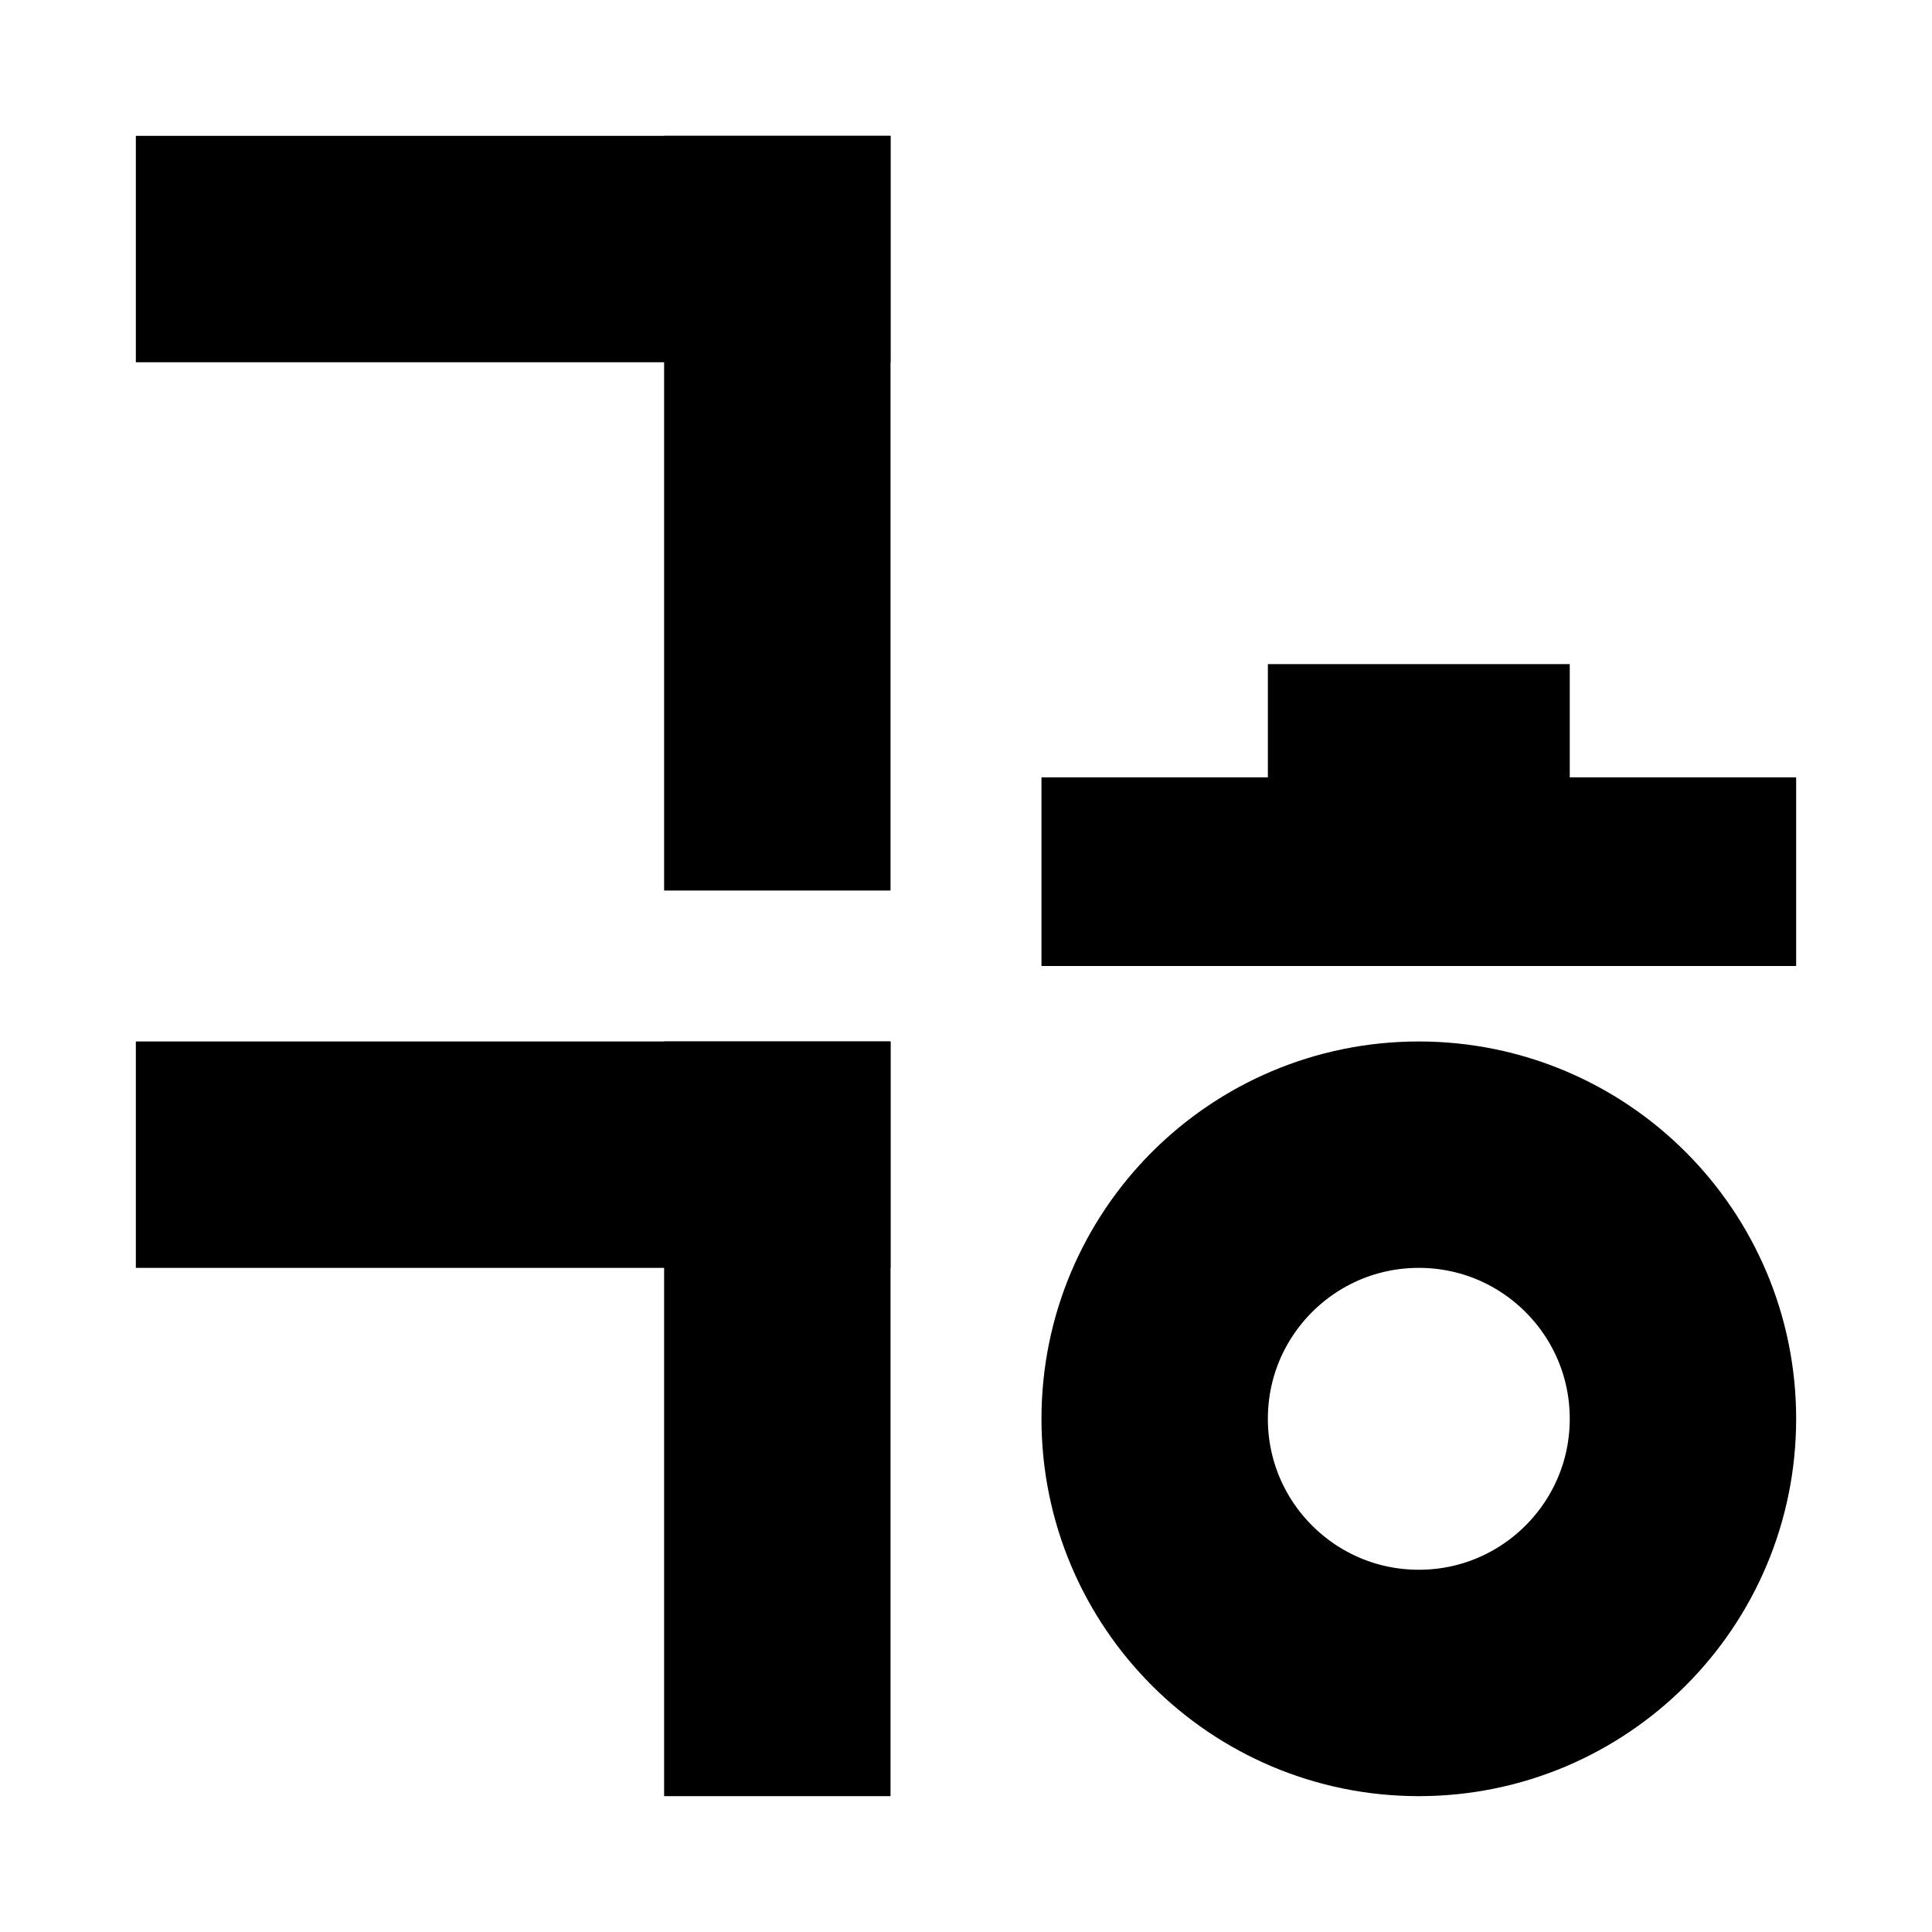 <?xml version="1.0" encoding="utf-8"?>
<svg version="1.1" id="gko_hangul" xmlns="http://www.w3.org/2000/svg" xmlns:xlink="http://www.w3.org/1999/xlink" viewBox="0 0 256 256">
    <style type="text/css">
        .svg_font {fill: black;stroke: black;stroke-width: 0px;}
    </style>
    <defs>
        <symbol id="hangul_giyeok">
            <g class="svg_font">
                <rect x="10" y="10" width="100" height="30"/>
                <rect x="80" y="10" width="30" height="100"/>
            </g>
        </symbol>
        <symbol id="hangul_ieung">
            <g class="svg_font">
                <circle cx="60" cy="60" r="35" fill="transparent" stroke-width="30" />
            </g>
        </symbol>
        <symbol id="hangul_o">
            <g class="svg_font">
                <rect x="10" y="95" width="100" height="25"/>
                <rect x="40" y="80" width="40" height="30"/>
            </g>
        </symbol>
    </defs>
    <use href="#hangul_giyeok" x="8" y="8"/>
    <use href="#hangul_giyeok" x="8" y="128"/>
    <use href="#hangul_ieung" x="128" y="128"/>
    <use href="#hangul_o" x="128" y="8"/>
</svg>
